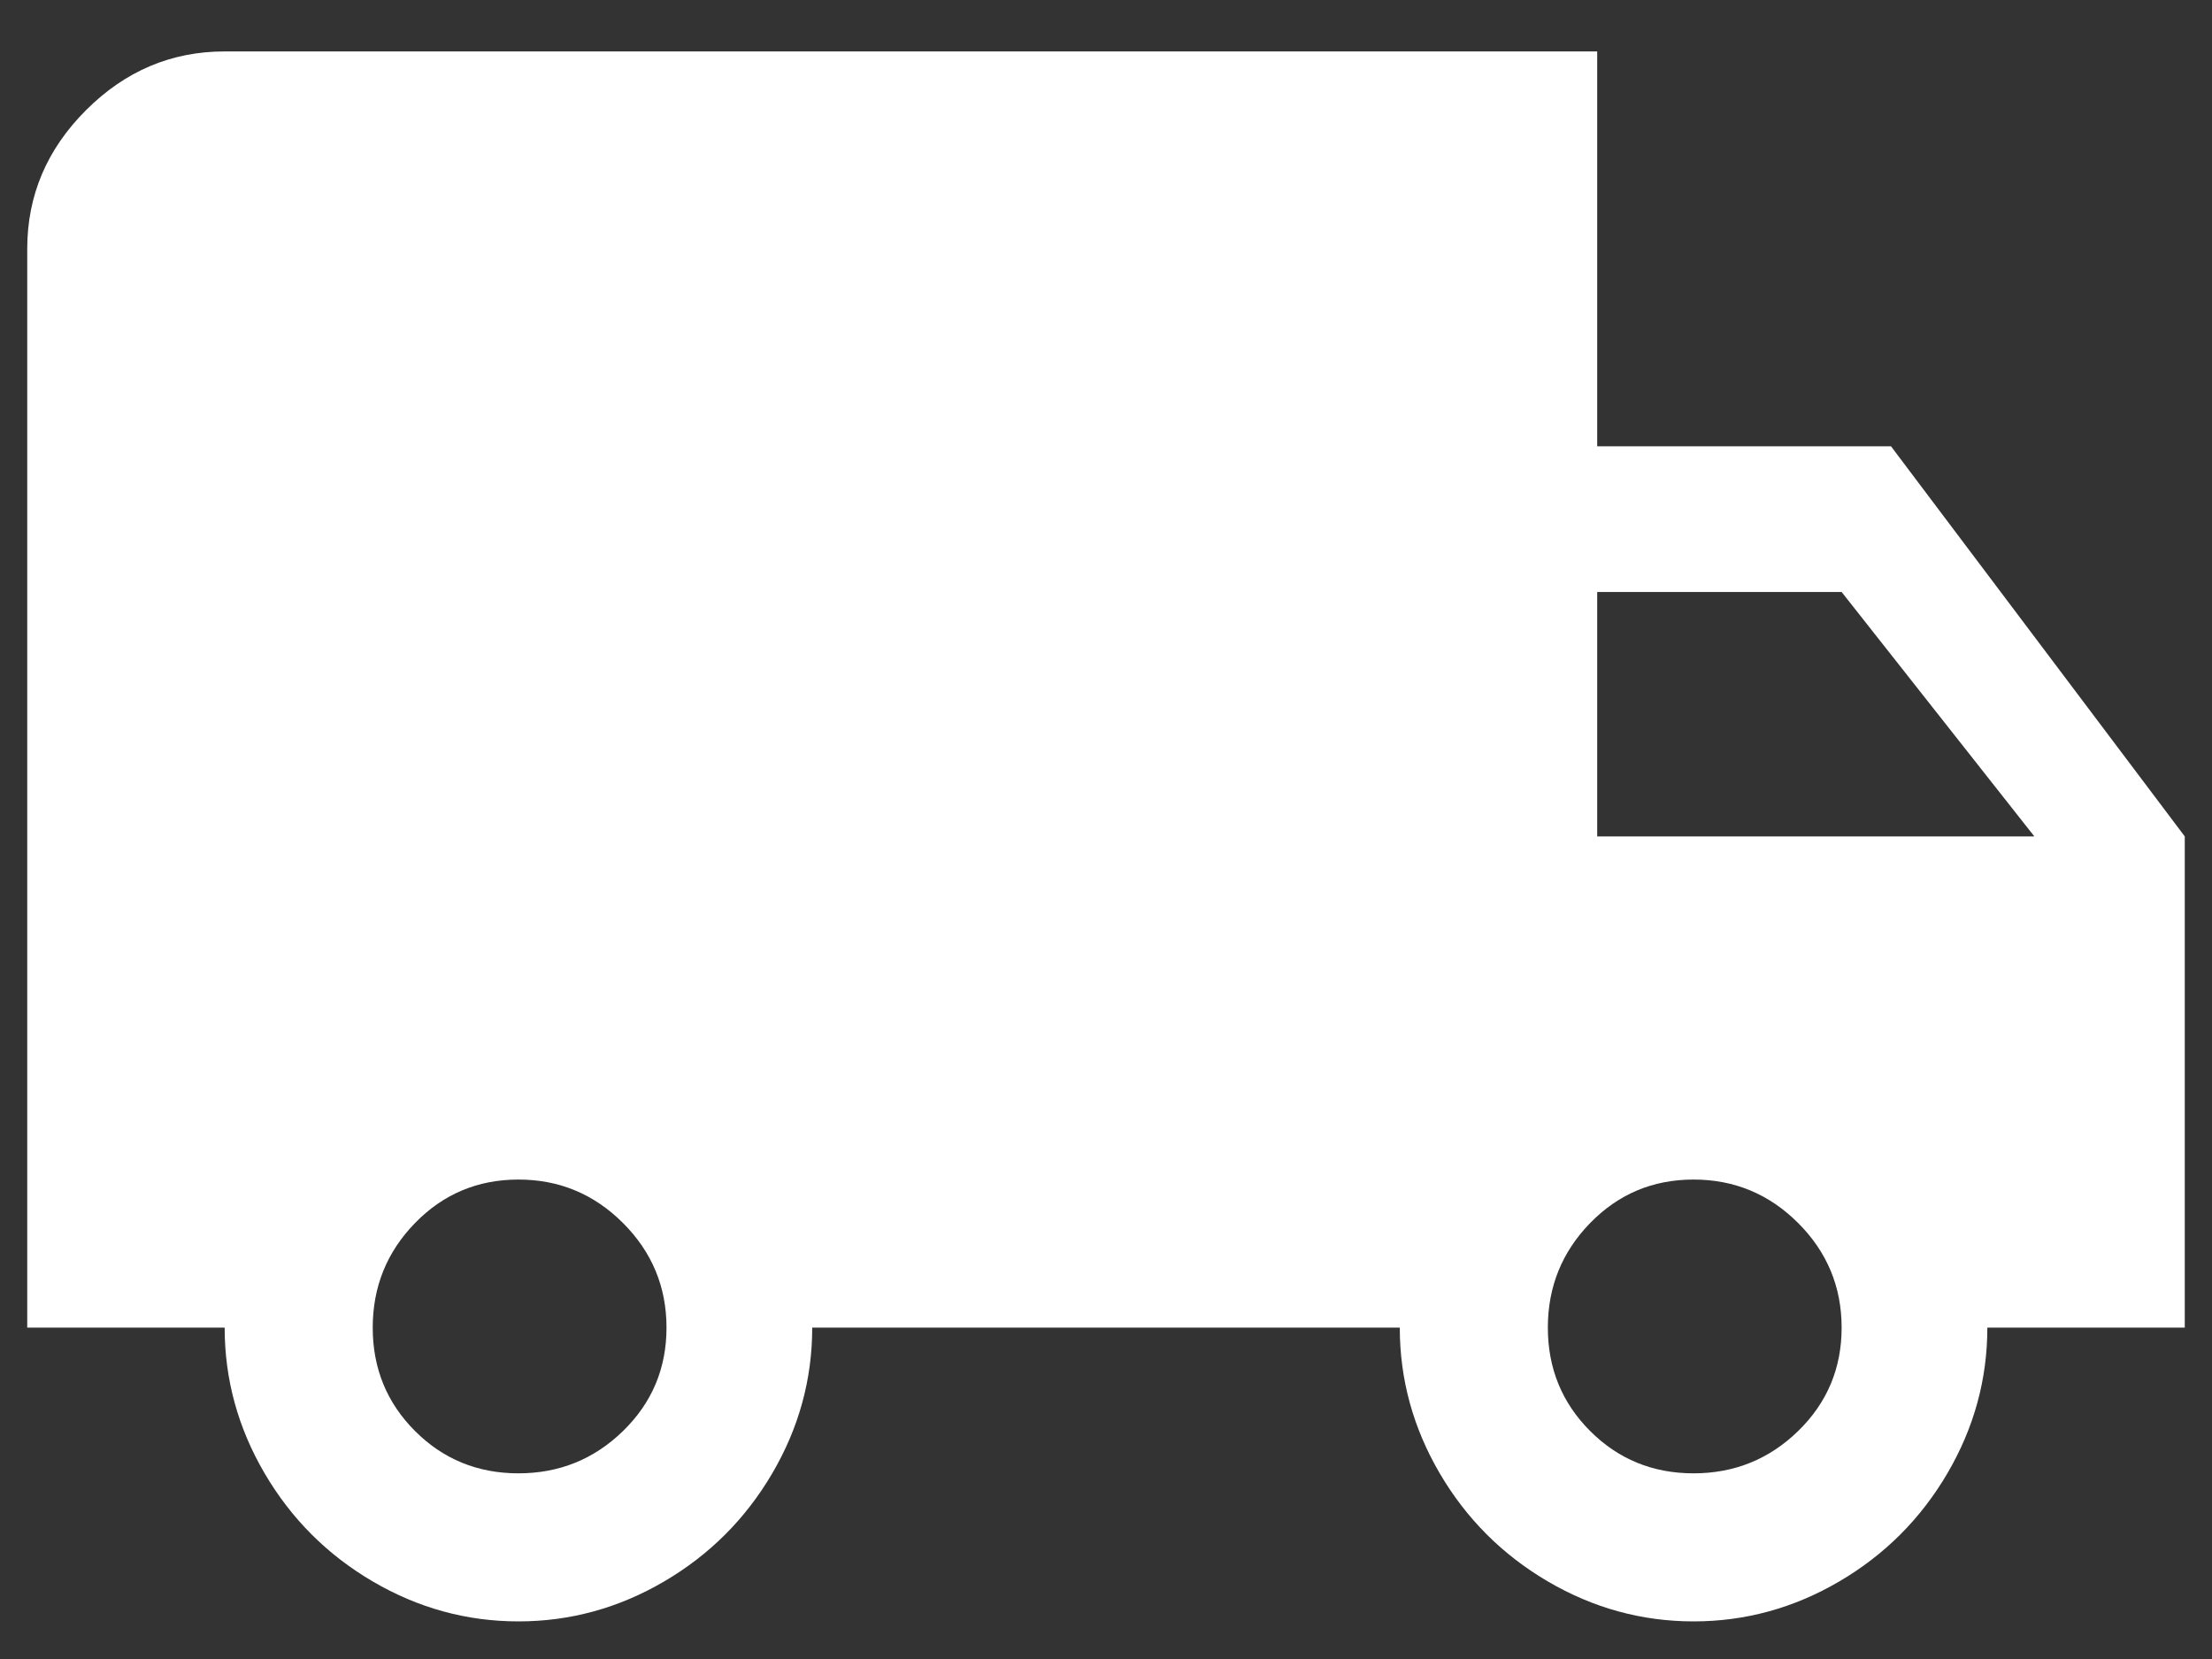 <?xml version="1.0" encoding="UTF-8"?>
<svg width="32px" height="24px" viewBox="0 0 32 24" version="1.1" xmlns="http://www.w3.org/2000/svg" xmlns:xlink="http://www.w3.org/1999/xlink">
    <rect x="0" y="0" width="32" height="24" fill="#333333" stroke="none"/>
    <!-- Generator: Sketch 53.1 (72631) - https://sketchapp.com -->
    <title></title>
    <desc>Created with Sketch.</desc>
    <g id="Page-1" stroke="none" stroke-width="1" fill="none" fill-rule="evenodd">
        <g id="with-blog" transform="translate(-1053, -3771)" fill="#ffffff" fill-rule="nonzero">
            <g id="sec-footer" transform="translate(58, 3729)">
                <g id="Group-8" transform="translate(994, 37)">
                    <g id="Group">
                        <path d="M25.5,26.314 C26.089,26.314 26.594,26.11 27.013,25.702 C27.432,25.294 27.642,24.795 27.642,24.206 C27.642,23.617 27.432,23.112 27.013,22.693 C26.594,22.274 26.089,22.064 25.5,22.064 C24.911,22.064 24.412,22.274 24.004,22.693 C23.596,23.112 23.392,23.617 23.392,24.206 C23.392,24.795 23.596,25.294 24.004,25.702 C24.412,26.11 24.911,26.314 25.5,26.314 Z M27.642,13.564 L24.106,13.564 L24.106,17.1 L30.43,17.1 L27.642,13.564 Z M8.5,26.314 C9.089,26.314 9.594,26.11 10.013,25.702 C10.432,25.294 10.642,24.795 10.642,24.206 C10.642,23.617 10.432,23.112 10.013,22.693 C9.594,22.274 9.089,22.064 8.5,22.064 C7.911,22.064 7.412,22.274 7.004,22.693 C6.596,23.112 6.392,23.617 6.392,24.206 C6.392,24.795 6.596,25.294 7.004,25.702 C7.412,26.11 7.911,26.314 8.5,26.314 Z M28.356,11.456 L32.606,17.1 L32.606,24.206 L29.75,24.206 C29.75,24.954 29.557,25.657 29.172,26.314 C28.787,26.971 28.265,27.493 27.608,27.878 C26.951,28.263 26.248,28.456 25.5,28.456 C24.752,28.456 24.049,28.263 23.392,27.878 C22.735,27.493 22.213,26.971 21.828,26.314 C21.443,25.657 21.25,24.954 21.25,24.206 L12.75,24.206 C12.75,24.954 12.557,25.657 12.172,26.314 C11.787,26.971 11.265,27.493 10.608,27.878 C9.951,28.263 9.248,28.456 8.5,28.456 C7.752,28.456 7.049,28.263 6.392,27.878 C5.735,27.493 5.213,26.971 4.828,26.314 C4.443,25.657 4.25,24.954 4.25,24.206 L1.394,24.206 L1.394,8.6 C1.394,7.829 1.677,7.161 2.244,6.594 C2.811,6.027 3.479,5.744 4.25,5.744 L24.106,5.744 L24.106,11.456 L28.356,11.456 Z" id=""></path>
                    </g>
                </g>
            </g>
        </g>
    </g>
</svg>